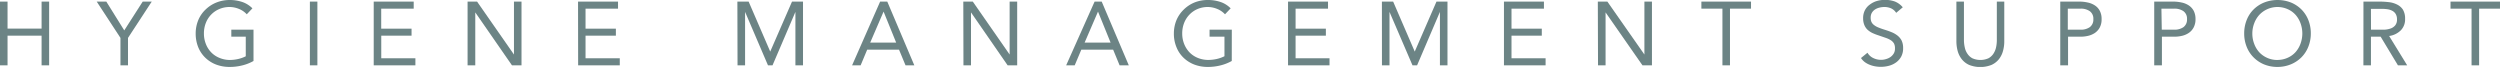 <svg xmlns="http://www.w3.org/2000/svg" viewBox="0 0 500.18 13.39"><defs><style>.cls-1{fill:#6c8485;}</style></defs><g id="レイヤー_2" data-name="レイヤー 2"><g id="文字"><path class="cls-1" d="M0,.32H1.51v5.4H8.32V.32H9.83V13.07H8.32V7.13H1.51v5.94H0Z"/><path class="cls-1" d="M24.1,7.58,19.35.32h1.92l3.59,5.76L28.55.32h1.81L25.61,7.58v5.49H24.1Z"/><path class="cls-1" d="M50.72,12.2a8.8,8.8,0,0,1-2.31.9,10.21,10.21,0,0,1-2.46.29,7.53,7.53,0,0,1-2.73-.48,6.38,6.38,0,0,1-2.15-1.37,6.13,6.13,0,0,1-1.42-2.12,7.24,7.24,0,0,1-.5-2.72A7,7,0,0,1,39.68,4a6.17,6.17,0,0,1,1.47-2.11A6.67,6.67,0,0,1,43.33.49,7.14,7.14,0,0,1,46,0a7.85,7.85,0,0,1,2.42.38,5.19,5.19,0,0,1,2.08,1.29L49.37,2.86A4.24,4.24,0,0,0,47.8,1.78a5,5,0,0,0-1.9-.38,5.21,5.21,0,0,0-2,.4,4.94,4.94,0,0,0-2.71,2.77,5.68,5.68,0,0,0-.39,2.13,5.6,5.6,0,0,0,.39,2.1,5,5,0,0,0,1.08,1.69,4.77,4.77,0,0,0,1.66,1.1A5.51,5.51,0,0,0,46,12a7.76,7.76,0,0,0,1.62-.19,6.6,6.6,0,0,0,1.55-.55V7.34H46.28V5.94h4.44Z"/><path class="cls-1" d="M62,.32H63.5V13.07H62Z"/><path class="cls-1" d="M74.77.32h8V1.73h-6.5v4h6.07V7.13H76.28v4.53h6.83v1.41H74.77Z"/><path class="cls-1" d="M93.55.32h1.9l7.38,10.59h0V.32h1.51V13.07h-1.91L95.09,2.48h0V13.07H93.55Z"/><path class="cls-1" d="M115.65.32h8V1.73h-6.5v4h6.07V7.13h-6.07v4.53H124v1.41h-8.33Z"/><path class="cls-1" d="M147.53.32h2.25l4.32,10h0l4.36-10h2.2V13.07h-1.52V2.38h0l-4.58,10.69h-.91L149.07,2.38h0V13.07h-1.51Z"/><path class="cls-1" d="M176.09.32h1.43l5.41,12.75h-1.76l-1.3-3.13H173.5l-1.31,3.13h-1.71Zm.69,2h0L174.1,8.53h5.2Z"/><path class="cls-1" d="M192.73.32h1.9L202,10.91h0V.32h1.51V13.07h-1.91L194.27,2.48h0V13.07h-1.51Z"/><path class="cls-1" d="M219,.32h1.42l5.42,12.75H224l-1.29-3.13h-6.37l-1.32,3.13h-1.71Zm.68,2h0L217,8.53h5.2Z"/><path class="cls-1" d="M246.44,12.2a9,9,0,0,1-2.32.9,10.19,10.19,0,0,1-2.45.29,7.54,7.54,0,0,1-2.74-.48,6.48,6.48,0,0,1-2.15-1.37,6,6,0,0,1-1.41-2.12,7,7,0,0,1-.51-2.72A7,7,0,0,1,235.39,4a6.46,6.46,0,0,1,1.47-2.11A6.67,6.67,0,0,1,239,.49,7.17,7.17,0,0,1,241.72,0a7.81,7.81,0,0,1,2.42.38,5.12,5.12,0,0,1,2.08,1.29l-1.13,1.19a4.36,4.36,0,0,0-1.58-1.08,5,5,0,0,0-1.9-.38,5.21,5.21,0,0,0-2,.4A4.84,4.84,0,0,0,238,2.9a5,5,0,0,0-1.08,1.67,5.68,5.68,0,0,0-.39,2.13,5.6,5.6,0,0,0,.39,2.1A5.2,5.2,0,0,0,238,10.49a4.87,4.87,0,0,0,1.66,1.1,5.56,5.56,0,0,0,2.15.4,7.92,7.92,0,0,0,1.62-.19,6.76,6.76,0,0,0,1.55-.55V7.34H242V5.94h4.45Z"/><path class="cls-1" d="M257.7.32h8V1.73h-6.49v4h6.06V7.13h-6.06v4.53H266v1.41H257.7Z"/><path class="cls-1" d="M276.48.32h2.25l4.32,10h0l4.35-10h2.2V13.07h-1.51V2.38h0l-4.57,10.69h-.92L278,2.38h0V13.07h-1.51Z"/><path class="cls-1" d="M300.9.32h8V1.73h-6.49v4h6.06V7.13h-6.06v4.53h6.82v1.41H300.9Z"/><path class="cls-1" d="M319.68.32h1.91L329,10.91h0V.32h1.51V13.07h-1.9L321.23,2.48h0V13.07h-1.51Z"/><path class="cls-1" d="M350.33,1.73h-4.21V13.07h-1.51V1.73H340.4V.32h9.93Z"/><path class="cls-1" d="M379.37,2.57a2.34,2.34,0,0,0-1-.89A3.33,3.33,0,0,0,377,1.4a4.06,4.06,0,0,0-1,.13,2.79,2.79,0,0,0-.88.38,2,2,0,0,0-.62.66,1.92,1.92,0,0,0-.23,1,2,2,0,0,0,.13.76,1.66,1.66,0,0,0,.44.6,3.49,3.49,0,0,0,.83.51,13.46,13.46,0,0,0,1.28.47c.49.15,1,.32,1.43.5a4.94,4.94,0,0,1,1.22.68,3.07,3.07,0,0,1,.85,1,3.41,3.41,0,0,1,.31,1.56,3.46,3.46,0,0,1-.37,1.65,3.52,3.52,0,0,1-1,1.16,4.32,4.32,0,0,1-1.43.69,6.25,6.25,0,0,1-1.68.22,6,6,0,0,1-1.11-.1,5.28,5.28,0,0,1-1.07-.3,4.38,4.38,0,0,1-1-.54,3.35,3.35,0,0,1-.77-.82l1.3-1.06a2.63,2.63,0,0,0,1.15,1.06,3.5,3.5,0,0,0,1.56.36,3.33,3.33,0,0,0,1-.15,2.86,2.86,0,0,0,.9-.42,2.35,2.35,0,0,0,.64-.69,1.81,1.81,0,0,0,.25-1,2.08,2.08,0,0,0-.19-1,2,2,0,0,0-.61-.64,4.69,4.69,0,0,0-1-.48l-1.48-.51a10.33,10.33,0,0,1-1.26-.49,4,4,0,0,1-1-.69A2.76,2.76,0,0,1,373,5a3.48,3.48,0,0,1-.24-1.36,3.4,3.4,0,0,1,.36-1.6,3.25,3.25,0,0,1,1-1.14,4.43,4.43,0,0,1,1.39-.7,5.94,5.94,0,0,1,3.59.1,4,4,0,0,1,1.59,1.16Z"/><path class="cls-1" d="M401,8.21a7.17,7.17,0,0,1-.26,2,4.6,4.6,0,0,1-.82,1.64A4,4,0,0,1,398.41,13,6.13,6.13,0,0,1,394,13a3.91,3.91,0,0,1-1.49-1.14,4.62,4.62,0,0,1-.83-1.64,7.57,7.57,0,0,1-.26-2V.32h1.51V8a6.69,6.69,0,0,0,.17,1.5,3.37,3.37,0,0,0,.54,1.27,2.72,2.72,0,0,0,1,.9,4,4,0,0,0,3.17,0,2.75,2.75,0,0,0,1-.9,3.72,3.72,0,0,0,.54-1.27,6.7,6.7,0,0,0,.16-1.5V.32H401Z"/><path class="cls-1" d="M412.2.32H416a7.59,7.59,0,0,1,1.68.18,4.07,4.07,0,0,1,1.42.57,2.86,2.86,0,0,1,1,1.08,3.41,3.41,0,0,1,.37,1.67,3.42,3.42,0,0,1-.39,1.72,3.12,3.12,0,0,1-1,1.08,4.16,4.16,0,0,1-1.36.56,6.4,6.4,0,0,1-1.4.16h-2.56v5.73H412.2Zm1.51,5.62h2.56a3.08,3.08,0,0,0,1.84-.51,1.86,1.86,0,0,0,.71-1.6,1.83,1.83,0,0,0-.71-1.59,3.08,3.08,0,0,0-1.84-.51h-2.56Z"/><path class="cls-1" d="M431,.32h3.78a7.75,7.75,0,0,1,1.69.18,4.15,4.15,0,0,1,1.42.57,3,3,0,0,1,1,1.08,3.52,3.52,0,0,1,.37,1.67,3.42,3.42,0,0,1-.4,1.72,3,3,0,0,1-1,1.08,4,4,0,0,1-1.36.56,6.4,6.4,0,0,1-1.4.16h-2.56v5.73H431Zm1.51,5.62H435a3.11,3.11,0,0,0,1.85-.51,1.86,1.86,0,0,0,.71-1.6,1.83,1.83,0,0,0-.71-1.59A3.11,3.11,0,0,0,435,1.73h-2.56Z"/><path class="cls-1" d="M455.67,13.39a7.06,7.06,0,0,1-2.68-.5,6.44,6.44,0,0,1-2.1-1.4,6.15,6.15,0,0,1-1.39-2.12A7.08,7.08,0,0,1,449,6.7,7.14,7.14,0,0,1,449.5,4a6.15,6.15,0,0,1,1.39-2.12A6.44,6.44,0,0,1,453,.5a7.41,7.41,0,0,1,5.35,0,6.49,6.49,0,0,1,2.11,1.4A6.27,6.27,0,0,1,461.83,4a7.14,7.14,0,0,1,.5,2.68,7.09,7.09,0,0,1-.5,2.67,6.27,6.27,0,0,1-1.38,2.12,6.49,6.49,0,0,1-2.11,1.4A7,7,0,0,1,455.67,13.39Zm0-1.4a4.9,4.9,0,0,0,2-.42,4.66,4.66,0,0,0,1.59-1.13,5.16,5.16,0,0,0,1-1.68,5.95,5.95,0,0,0,0-4.13,5.16,5.16,0,0,0-1-1.68,4.66,4.66,0,0,0-1.59-1.13A5,5,0,0,0,452,3a5.14,5.14,0,0,0-1,1.68,5.67,5.67,0,0,0-.37,2.07A5.62,5.62,0,0,0,451,8.76a5.14,5.14,0,0,0,1,1.68,4.86,4.86,0,0,0,1.59,1.13A4.91,4.91,0,0,0,455.67,12Z"/><path class="cls-1" d="M472.86.32h3.26a15.74,15.74,0,0,1,1.82.11,4.84,4.84,0,0,1,1.63.47,3,3,0,0,1,1.17,1,3.44,3.44,0,0,1,.45,1.88,3.1,3.1,0,0,1-.84,2.27A4.08,4.08,0,0,1,478,7.2l3.61,5.87h-1.85l-3.46-5.73h-1.94v5.73h-1.51Zm1.51,5.62h1.35c.42,0,.85,0,1.3,0a4.41,4.41,0,0,0,1.25-.23,2.09,2.09,0,0,0,.93-.62,1.78,1.78,0,0,0,.37-1.22,2,2,0,0,0-.27-1.09,1.75,1.75,0,0,0-.71-.64,3,3,0,0,0-1-.3,8.17,8.17,0,0,0-1.11-.07h-2.12Z"/><path class="cls-1" d="M500.18,1.73H496V13.07h-1.51V1.73h-4.21V.32h9.93Z"/></g></g></svg>